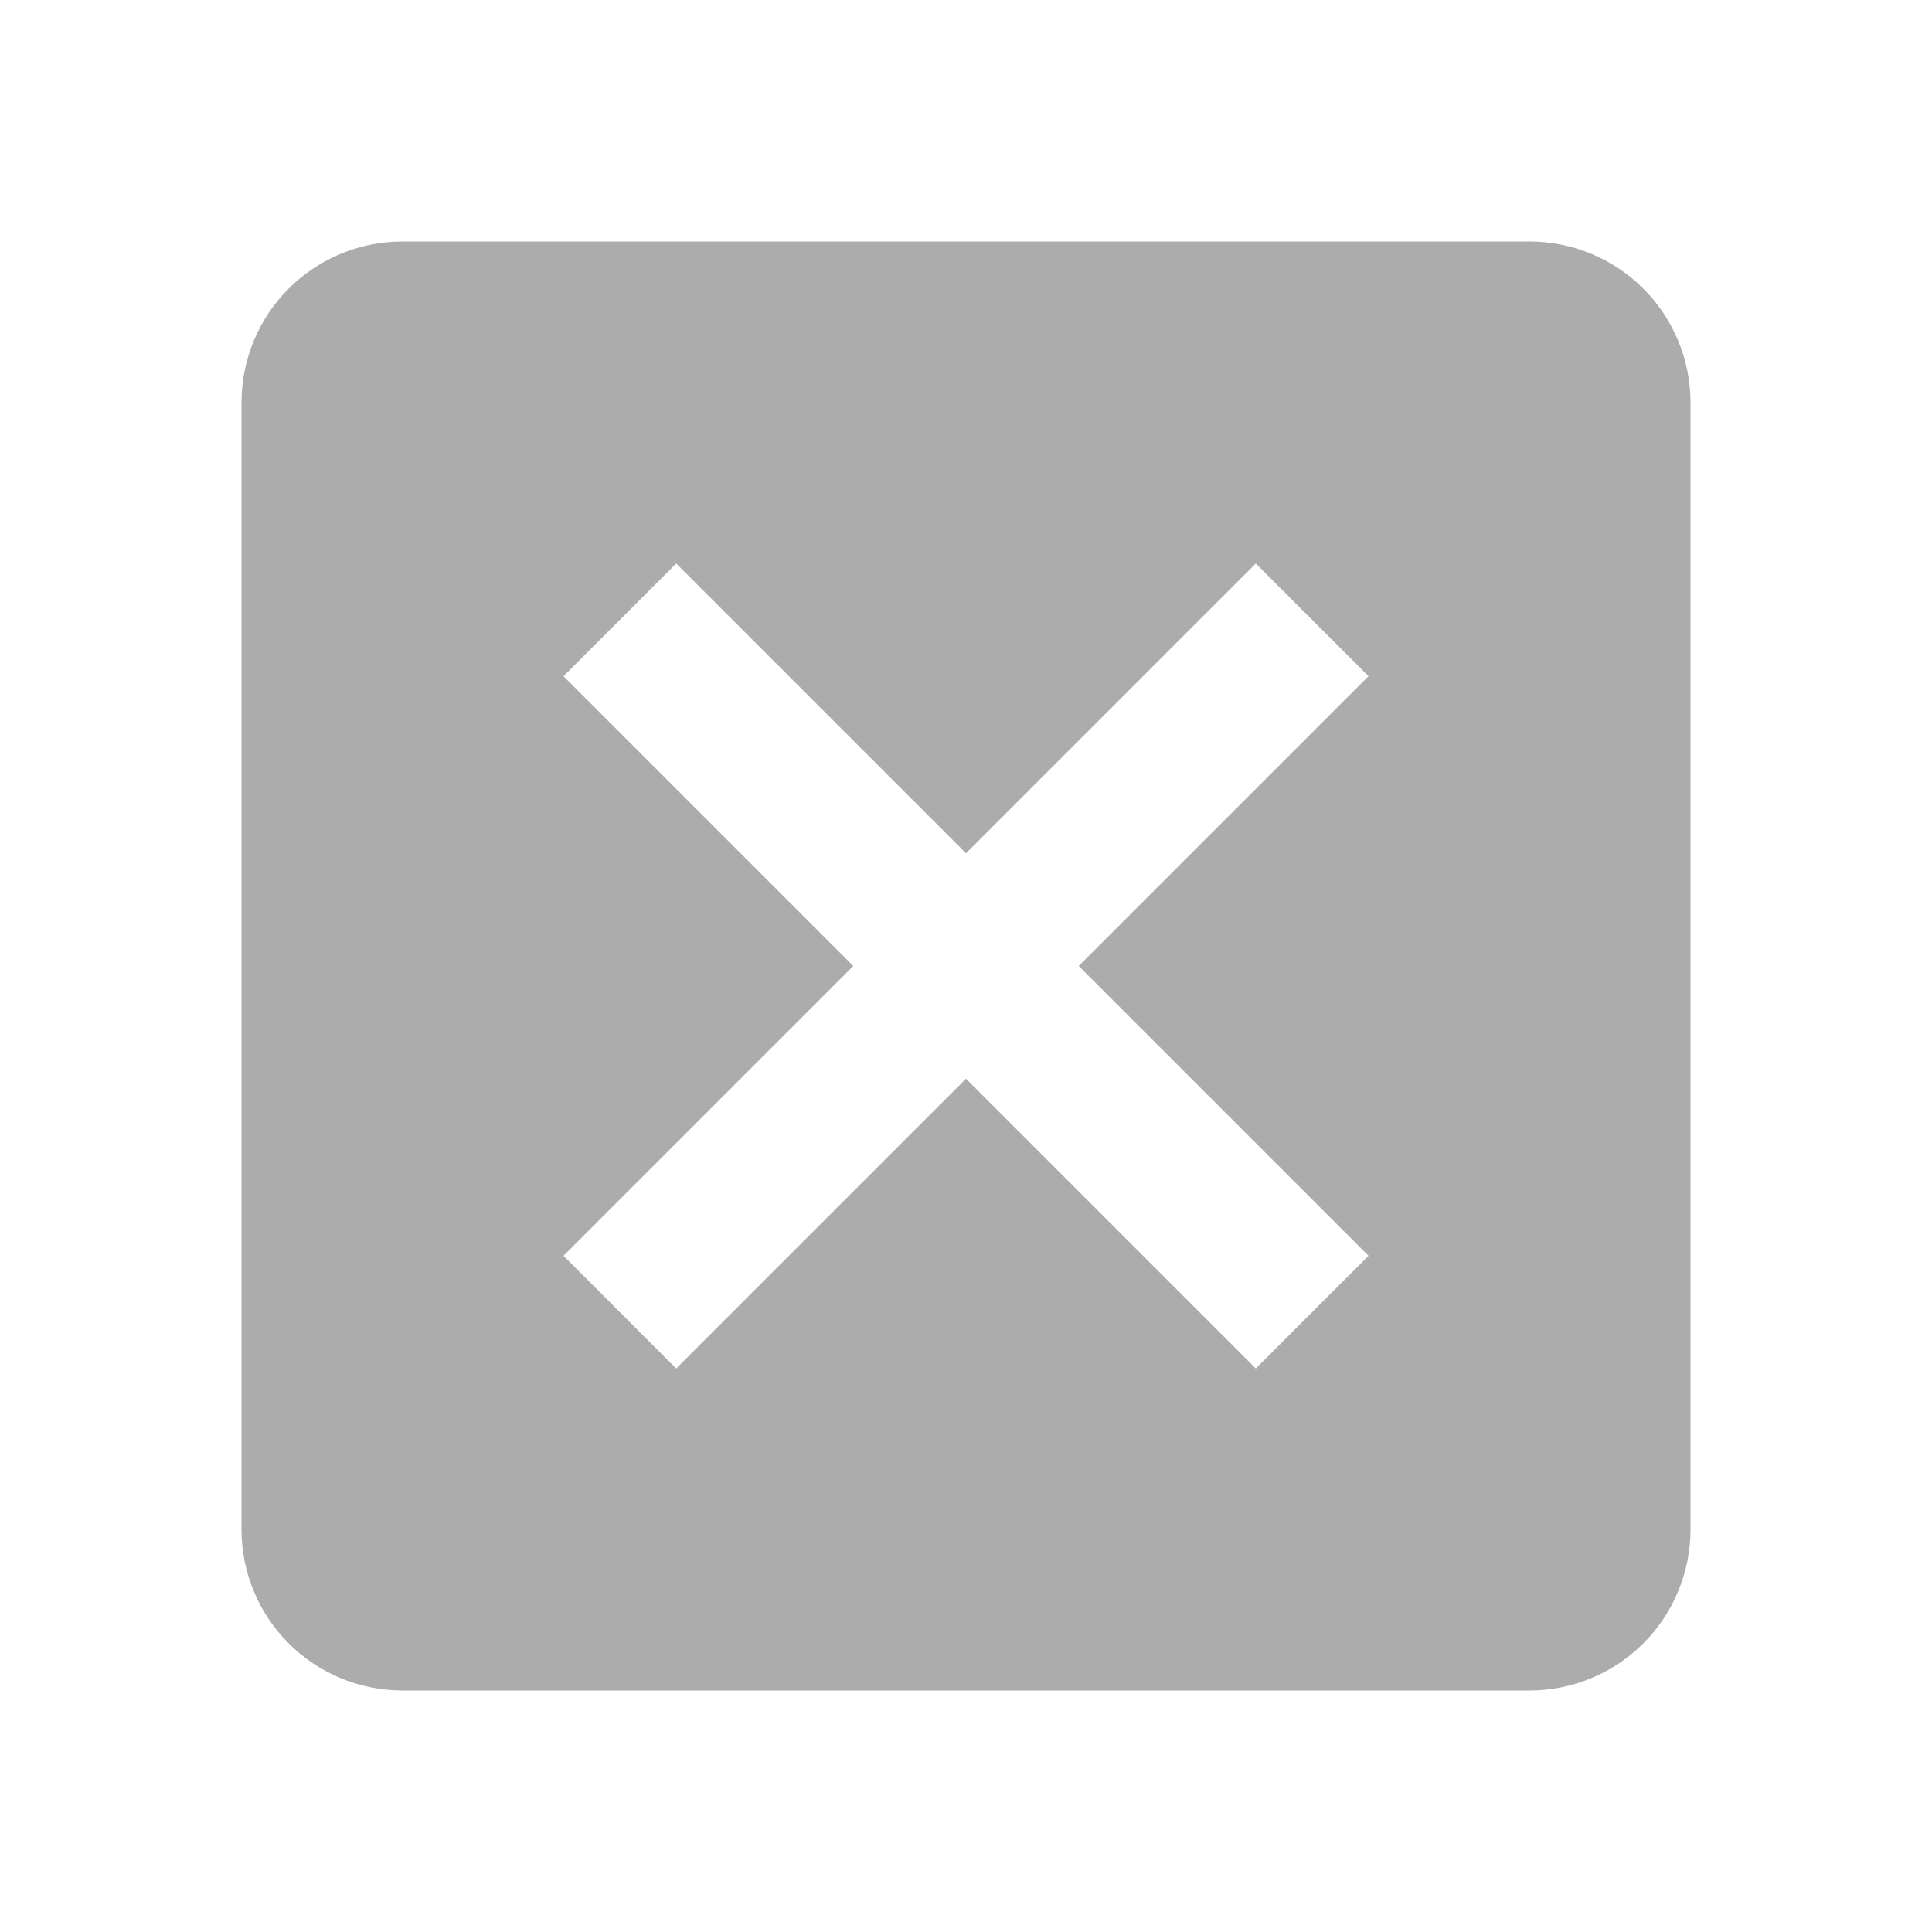 <svg width="35" height="35" viewBox="0 0 35 35" fill="none" xmlns="http://www.w3.org/2000/svg">
<g id="close-box">
<path id="Vector" d="M27.708 4.375H23.771H11.229H7.292C6.518 4.375 5.776 4.682 5.229 5.229C4.682 5.776 4.375 6.518 4.375 7.292V11.229V23.917V27.708C4.375 28.482 4.682 29.224 5.229 29.771C5.776 30.318 6.518 30.625 7.292 30.625H11.229H23.917H27.708C28.482 30.625 29.224 30.318 29.771 29.771C30.318 29.224 30.625 28.482 30.625 27.708V23.771V11.229V7.292C30.625 6.518 30.318 5.776 29.771 5.229C29.224 4.682 28.482 4.375 27.708 4.375ZM22.75 24.792L17.5 19.542L12.25 24.792L10.208 22.75L15.458 17.5L10.208 12.25L12.25 10.208L17.5 15.458L22.75 10.208L24.792 12.25L19.542 17.5L24.792 22.75L22.75 24.792Z" fill="#ACACAC"/>
</g>
</svg>
